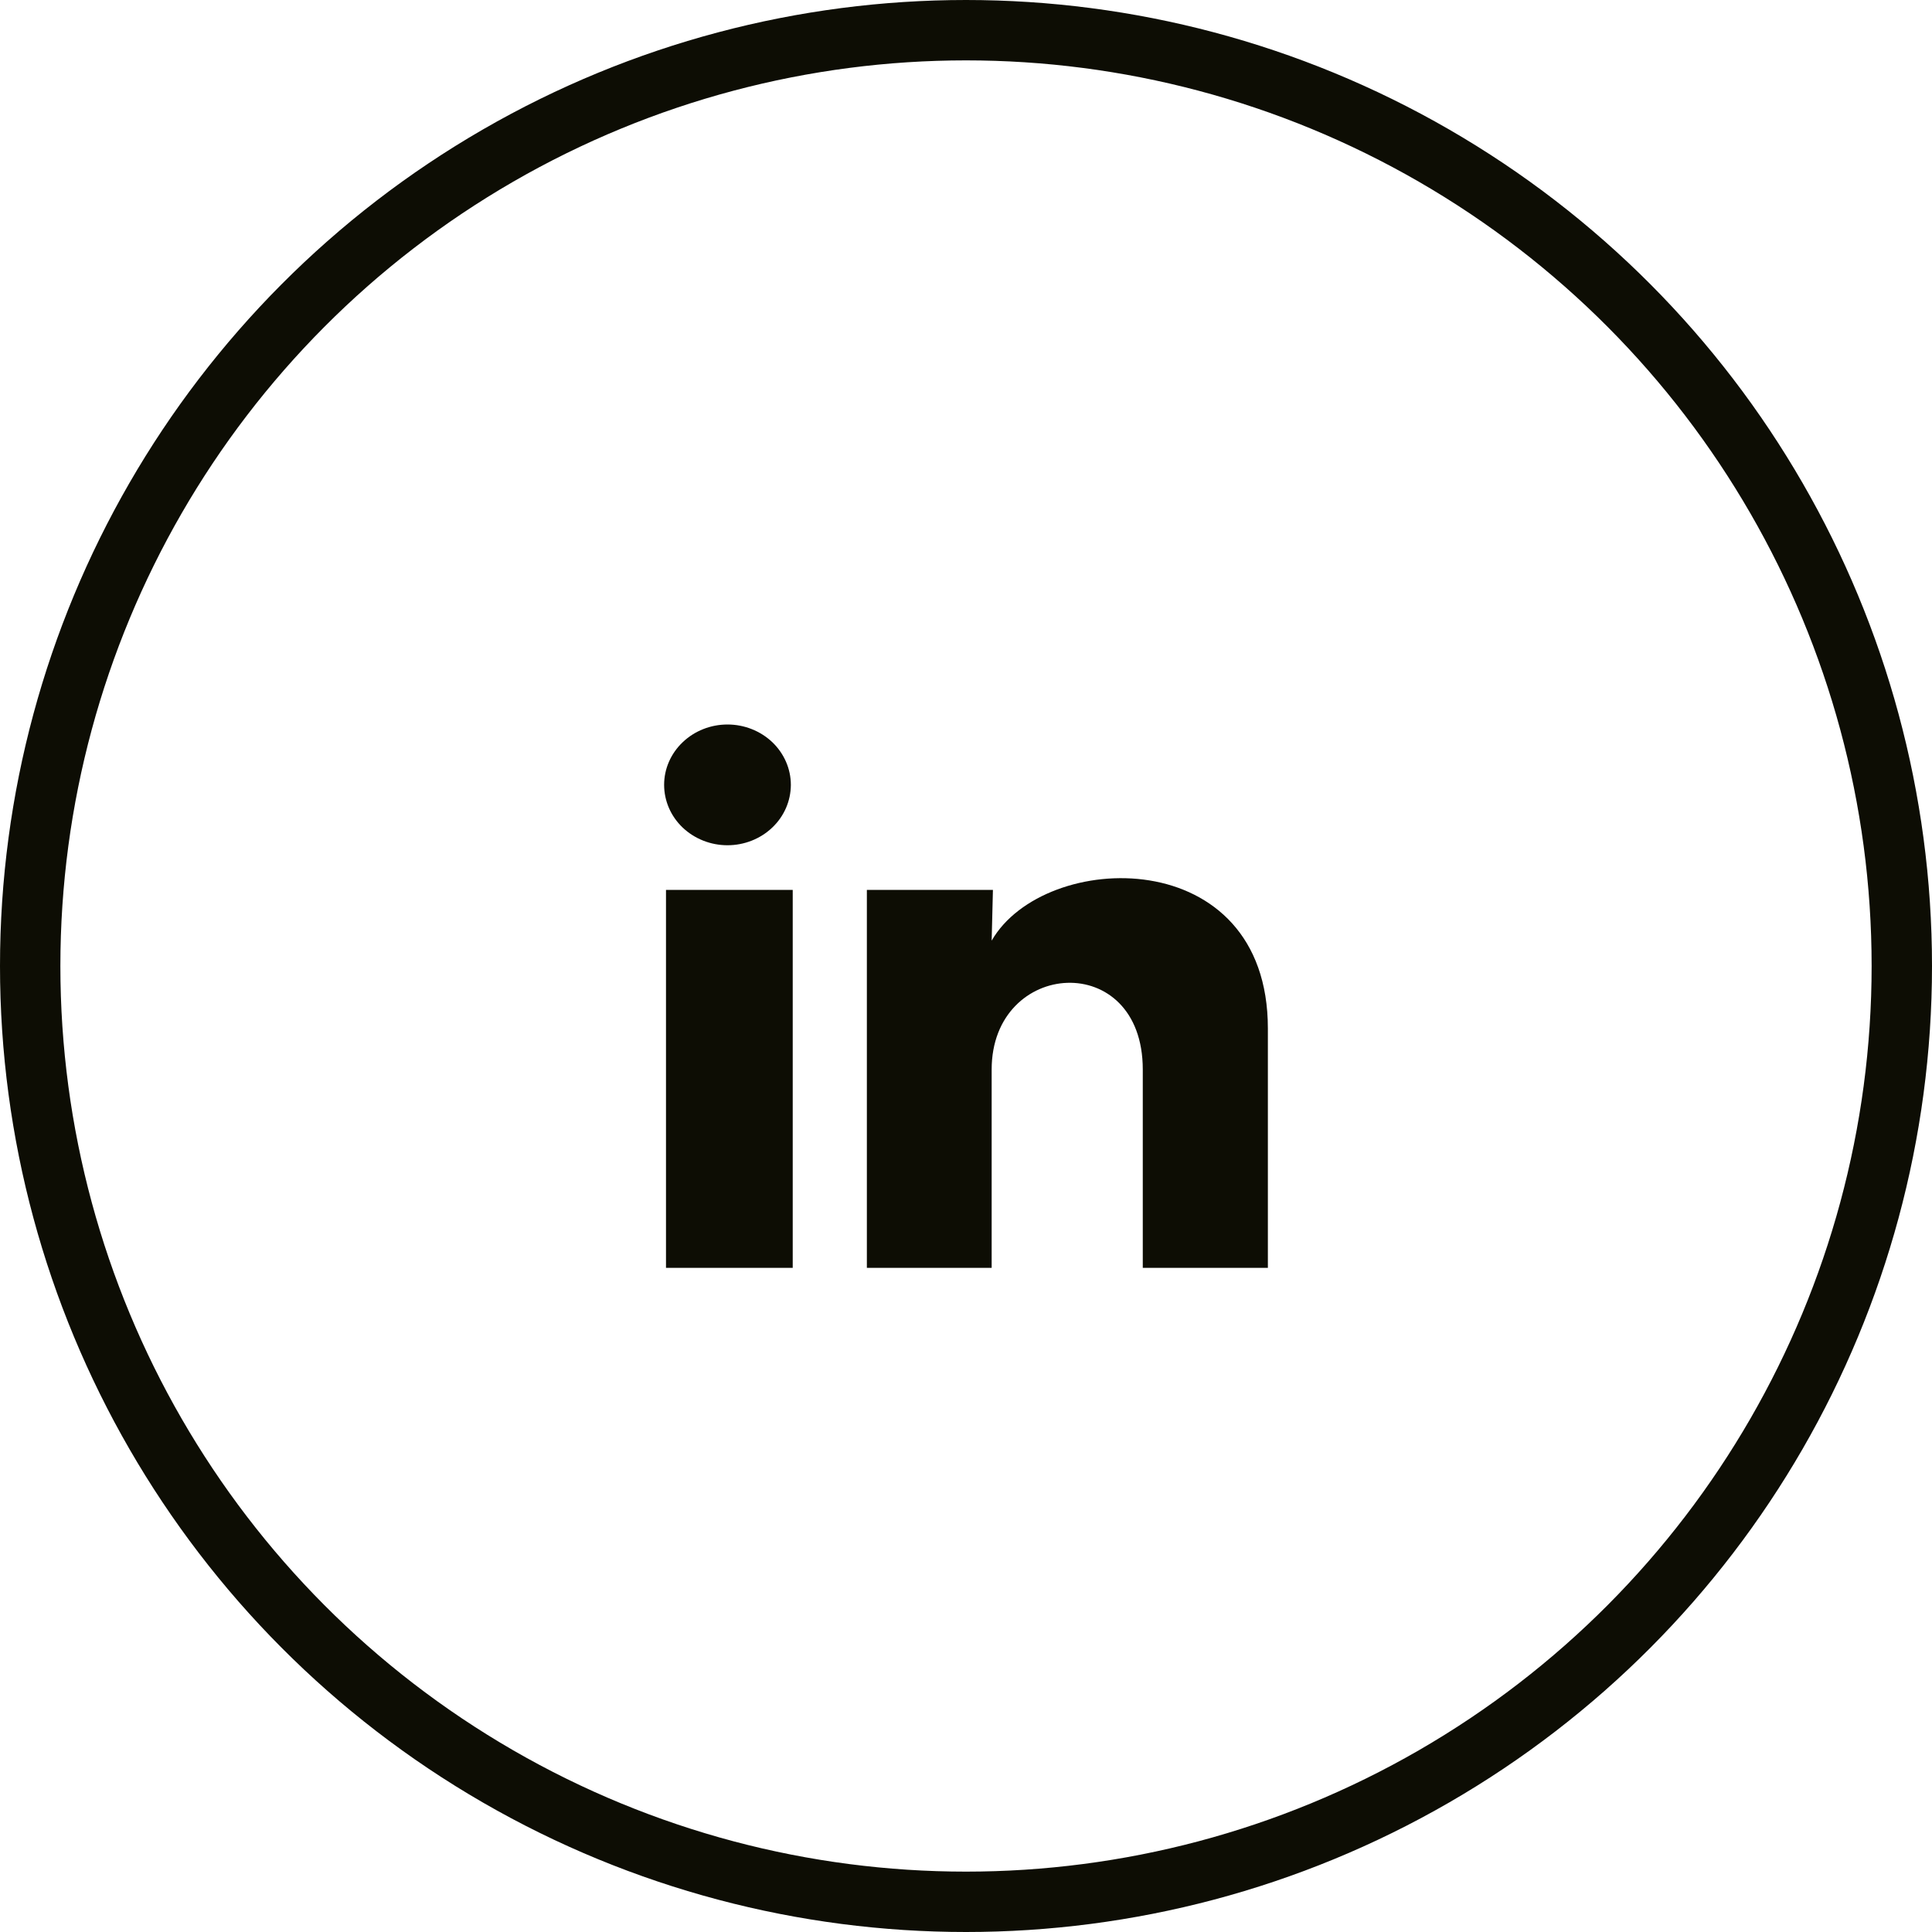 <svg width="32" height="32" viewBox="0 0 32 32" fill="none" xmlns="http://www.w3.org/2000/svg">
<circle cx="16" cy="16" r="15.5" stroke="#0D0D04"/>
<path d="M13.099 13C13.098 13.266 12.988 13.52 12.791 13.707C12.594 13.895 12.327 14 12.049 14C11.771 14 11.504 13.894 11.307 13.707C11.11 13.519 11 13.265 11 12.999C11 12.734 11.111 12.48 11.308 12.293C11.505 12.105 11.771 12 12.05 12C12.328 12 12.595 12.106 12.792 12.293C12.988 12.481 13.099 12.735 13.099 13ZM13.13 14.74H11.031V21H13.13V14.74ZM16.446 14.74H14.358V21H16.425V17.715C16.425 15.885 18.928 15.715 18.928 17.715V21H21V17.035C21 13.95 17.296 14.065 16.425 15.58L16.446 14.74Z" fill="#0D0D04"/>
</svg>
